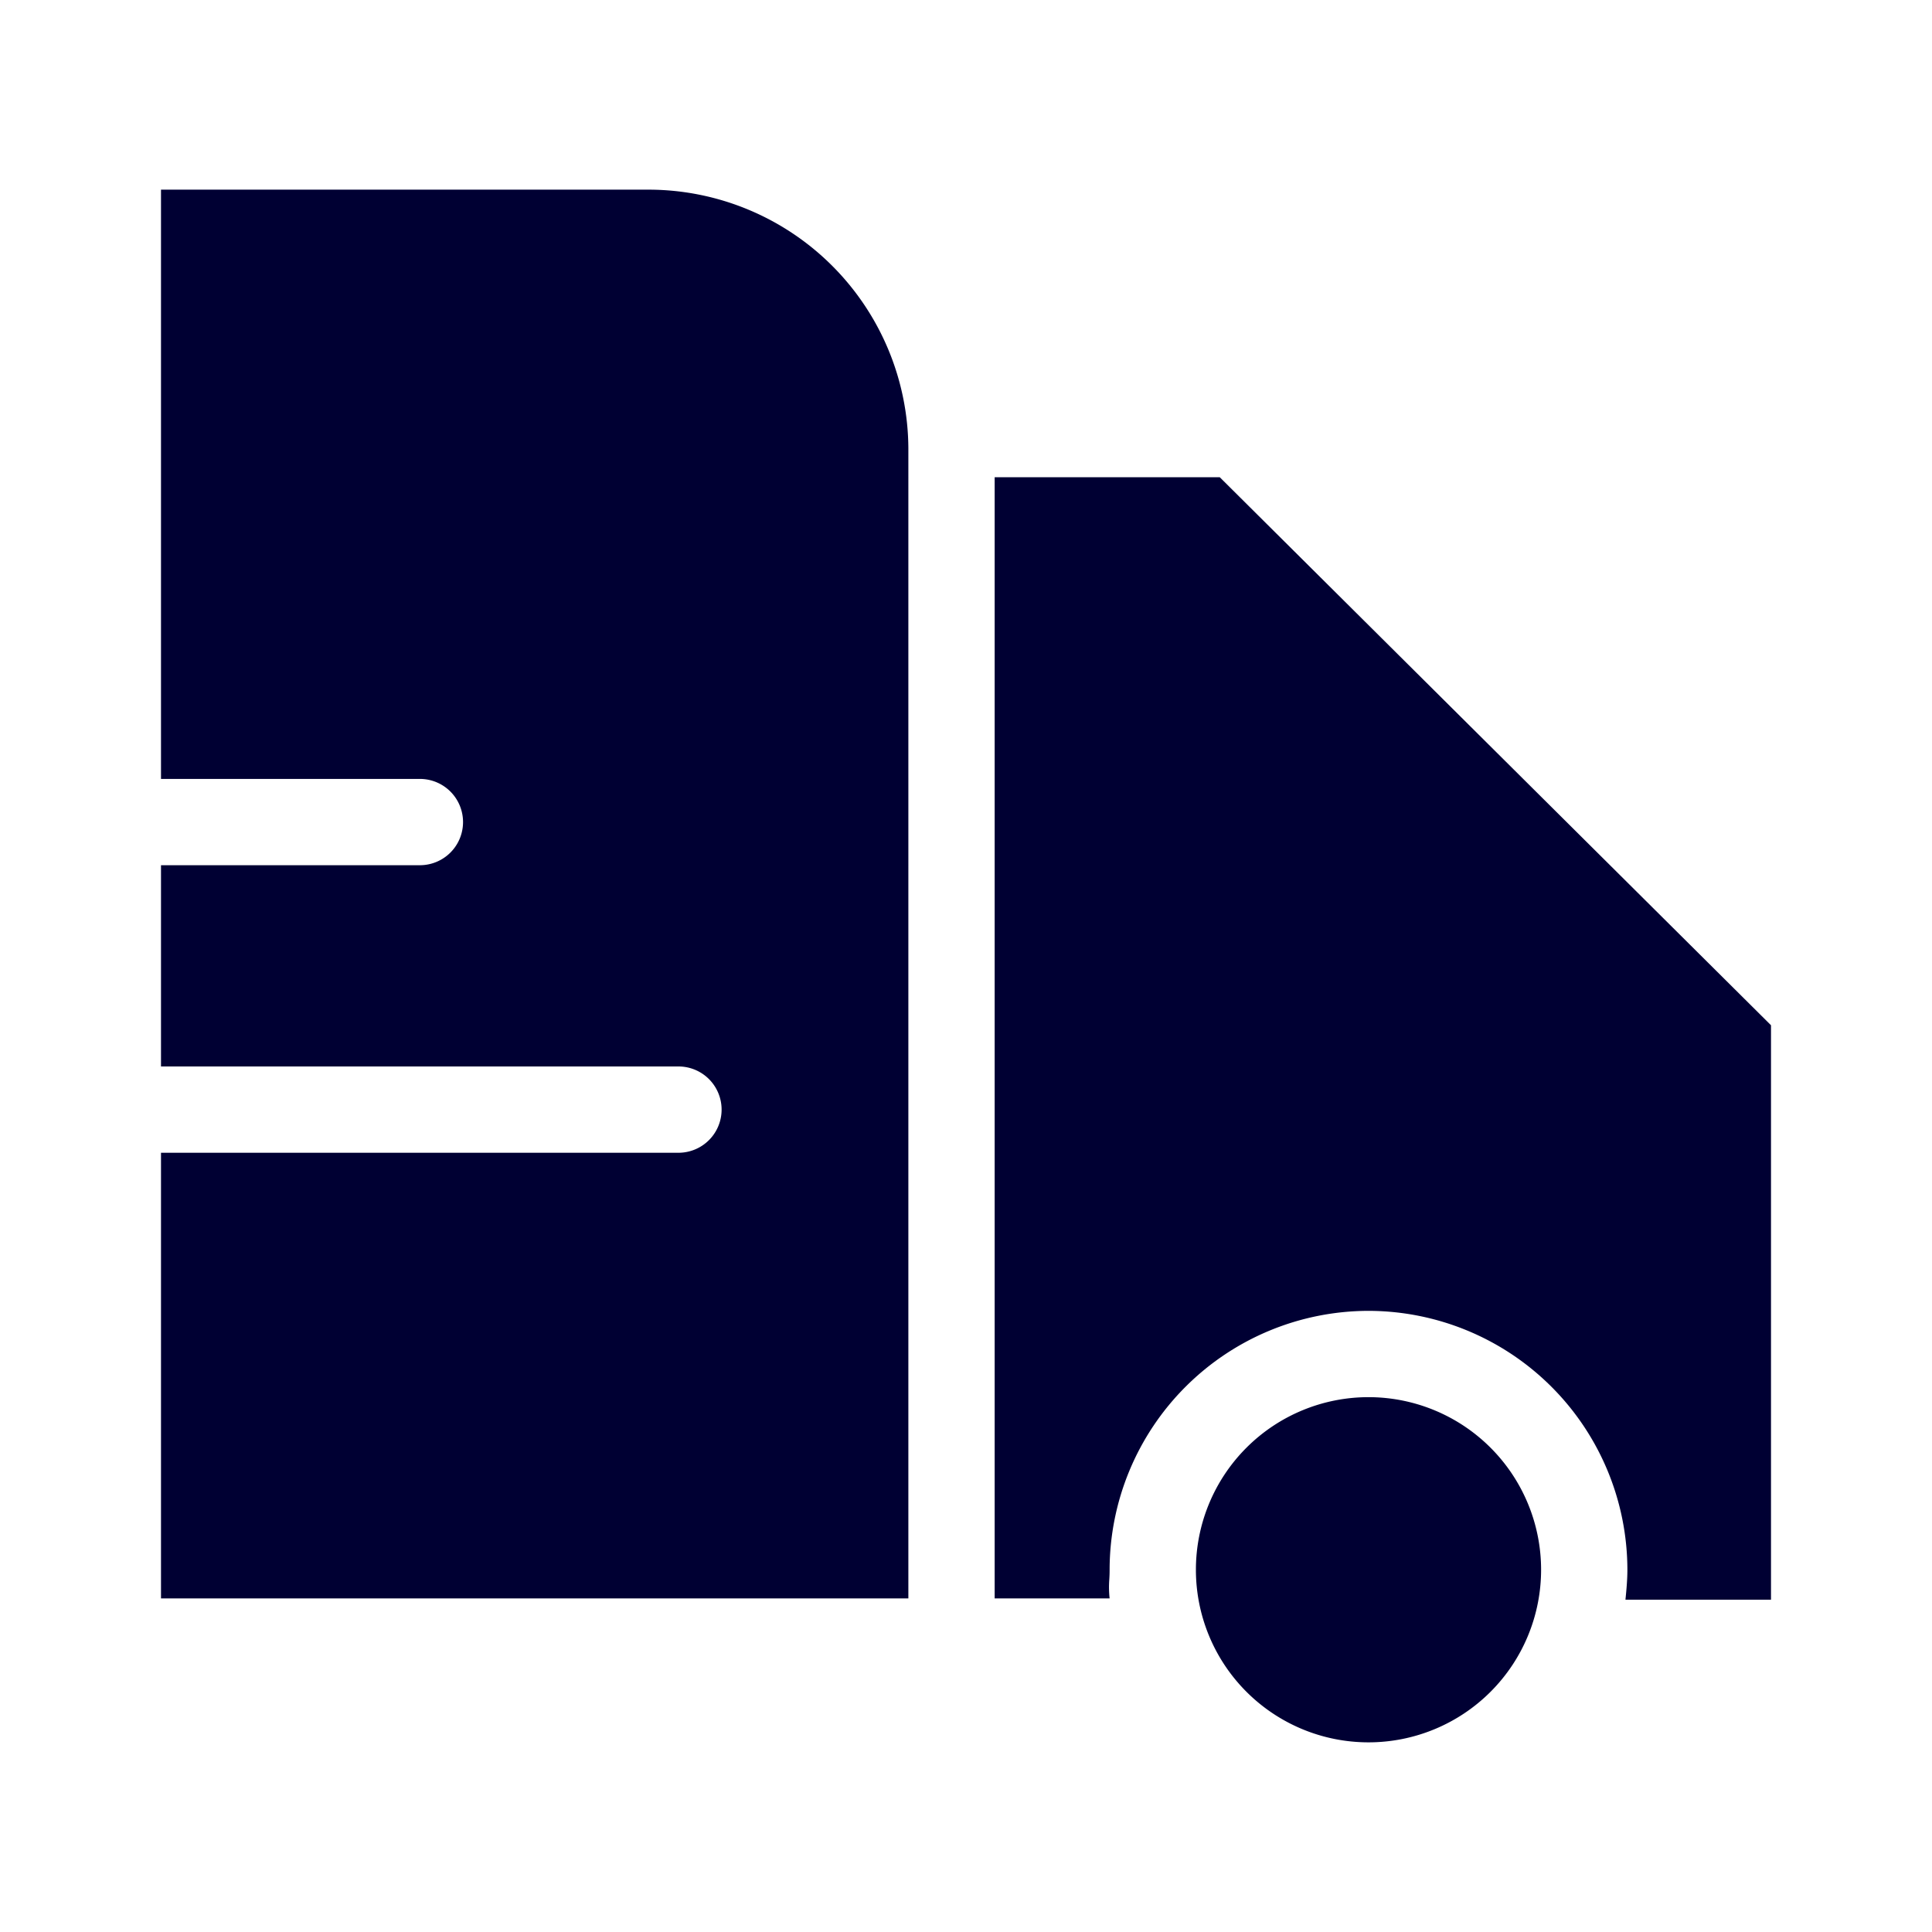 <svg xmlns="http://www.w3.org/2000/svg" width="24" height="24" fill="none"><path fill="#003" d="M8.072 2.356H2v7.32h3.216a.536.536 0 0 1 0 1.072H2v2.5h6.428a.536.536 0 0 1 0 1.072H2v5.536h9.284V5.572a3.23 3.23 0 0 0-3.212-3.216M15.152 5.928h-2.796v13.928h1.428a1.3 1.3 0 0 1-.004-.234q.004-.06.004-.122A3.22 3.22 0 0 1 17 16.284a3.22 3.22 0 0 1 3.216 3.216c0 .124-.012.252-.024.372H22v-7.136z"/><path fill="#003" d="M19.144 19.5a2.144 2.144 0 1 0-4.288 0 2.144 2.144 0 0 0 4.288 0"/></svg>